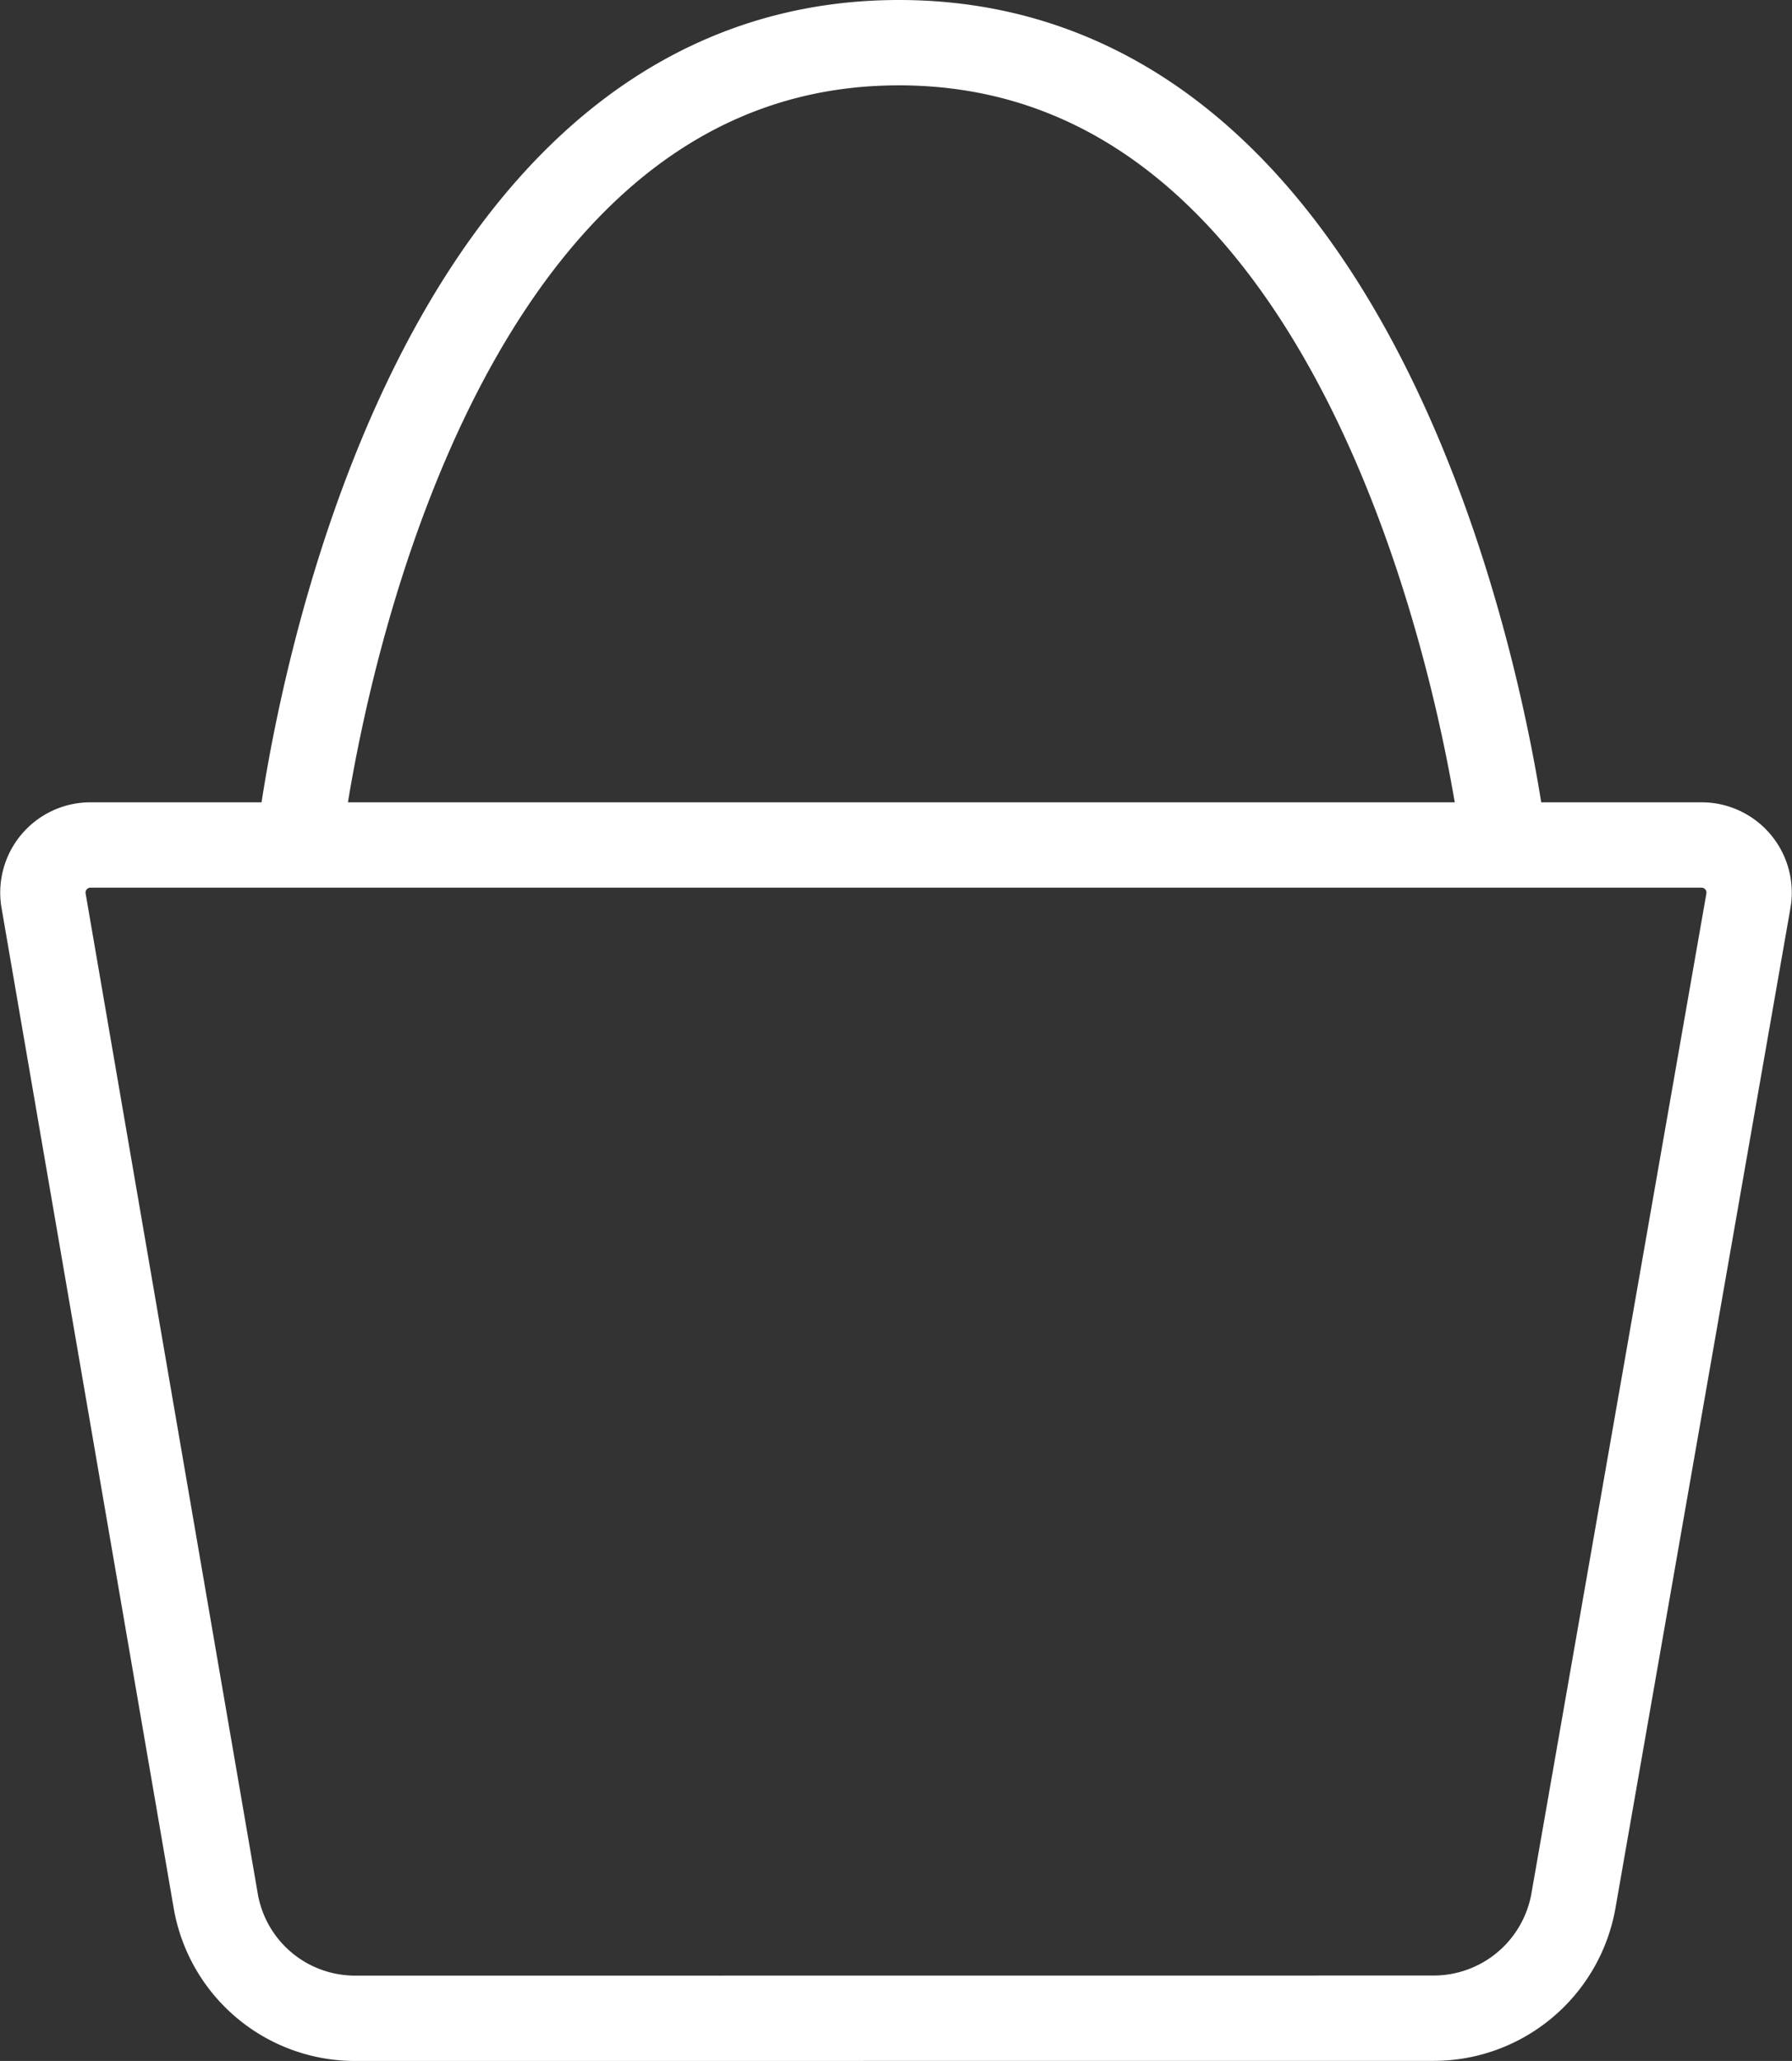 <svg xmlns="http://www.w3.org/2000/svg" width="21.005" height="24.147" viewBox="0 0 21.005 24.147">
  <rect x="0" y="0" width="21.005" height="24.147" fill="#333333" stroke="none"/>
  <path id="shop_cart" d="M-1693.441,70.147a1.657,1.657,0,0,1-1.634-1.379l-2.017-11.714a.558.558,0,0,1,.551-.654h18.881a.558.558,0,0,1,.551.654l-2.051,11.717a1.665,1.665,0,0,1-1.639,1.375Zm-.66-13.747s1.005-9.4,7.035-9.4,7.095,9.4,7.095,9.4Z" transform="translate(1697.603 -46.5)" fill="none" stroke="#fff" stroke-linecap="round" stroke-linejoin="round" stroke-miterlimit="10" stroke-width="1"/>
</svg>
